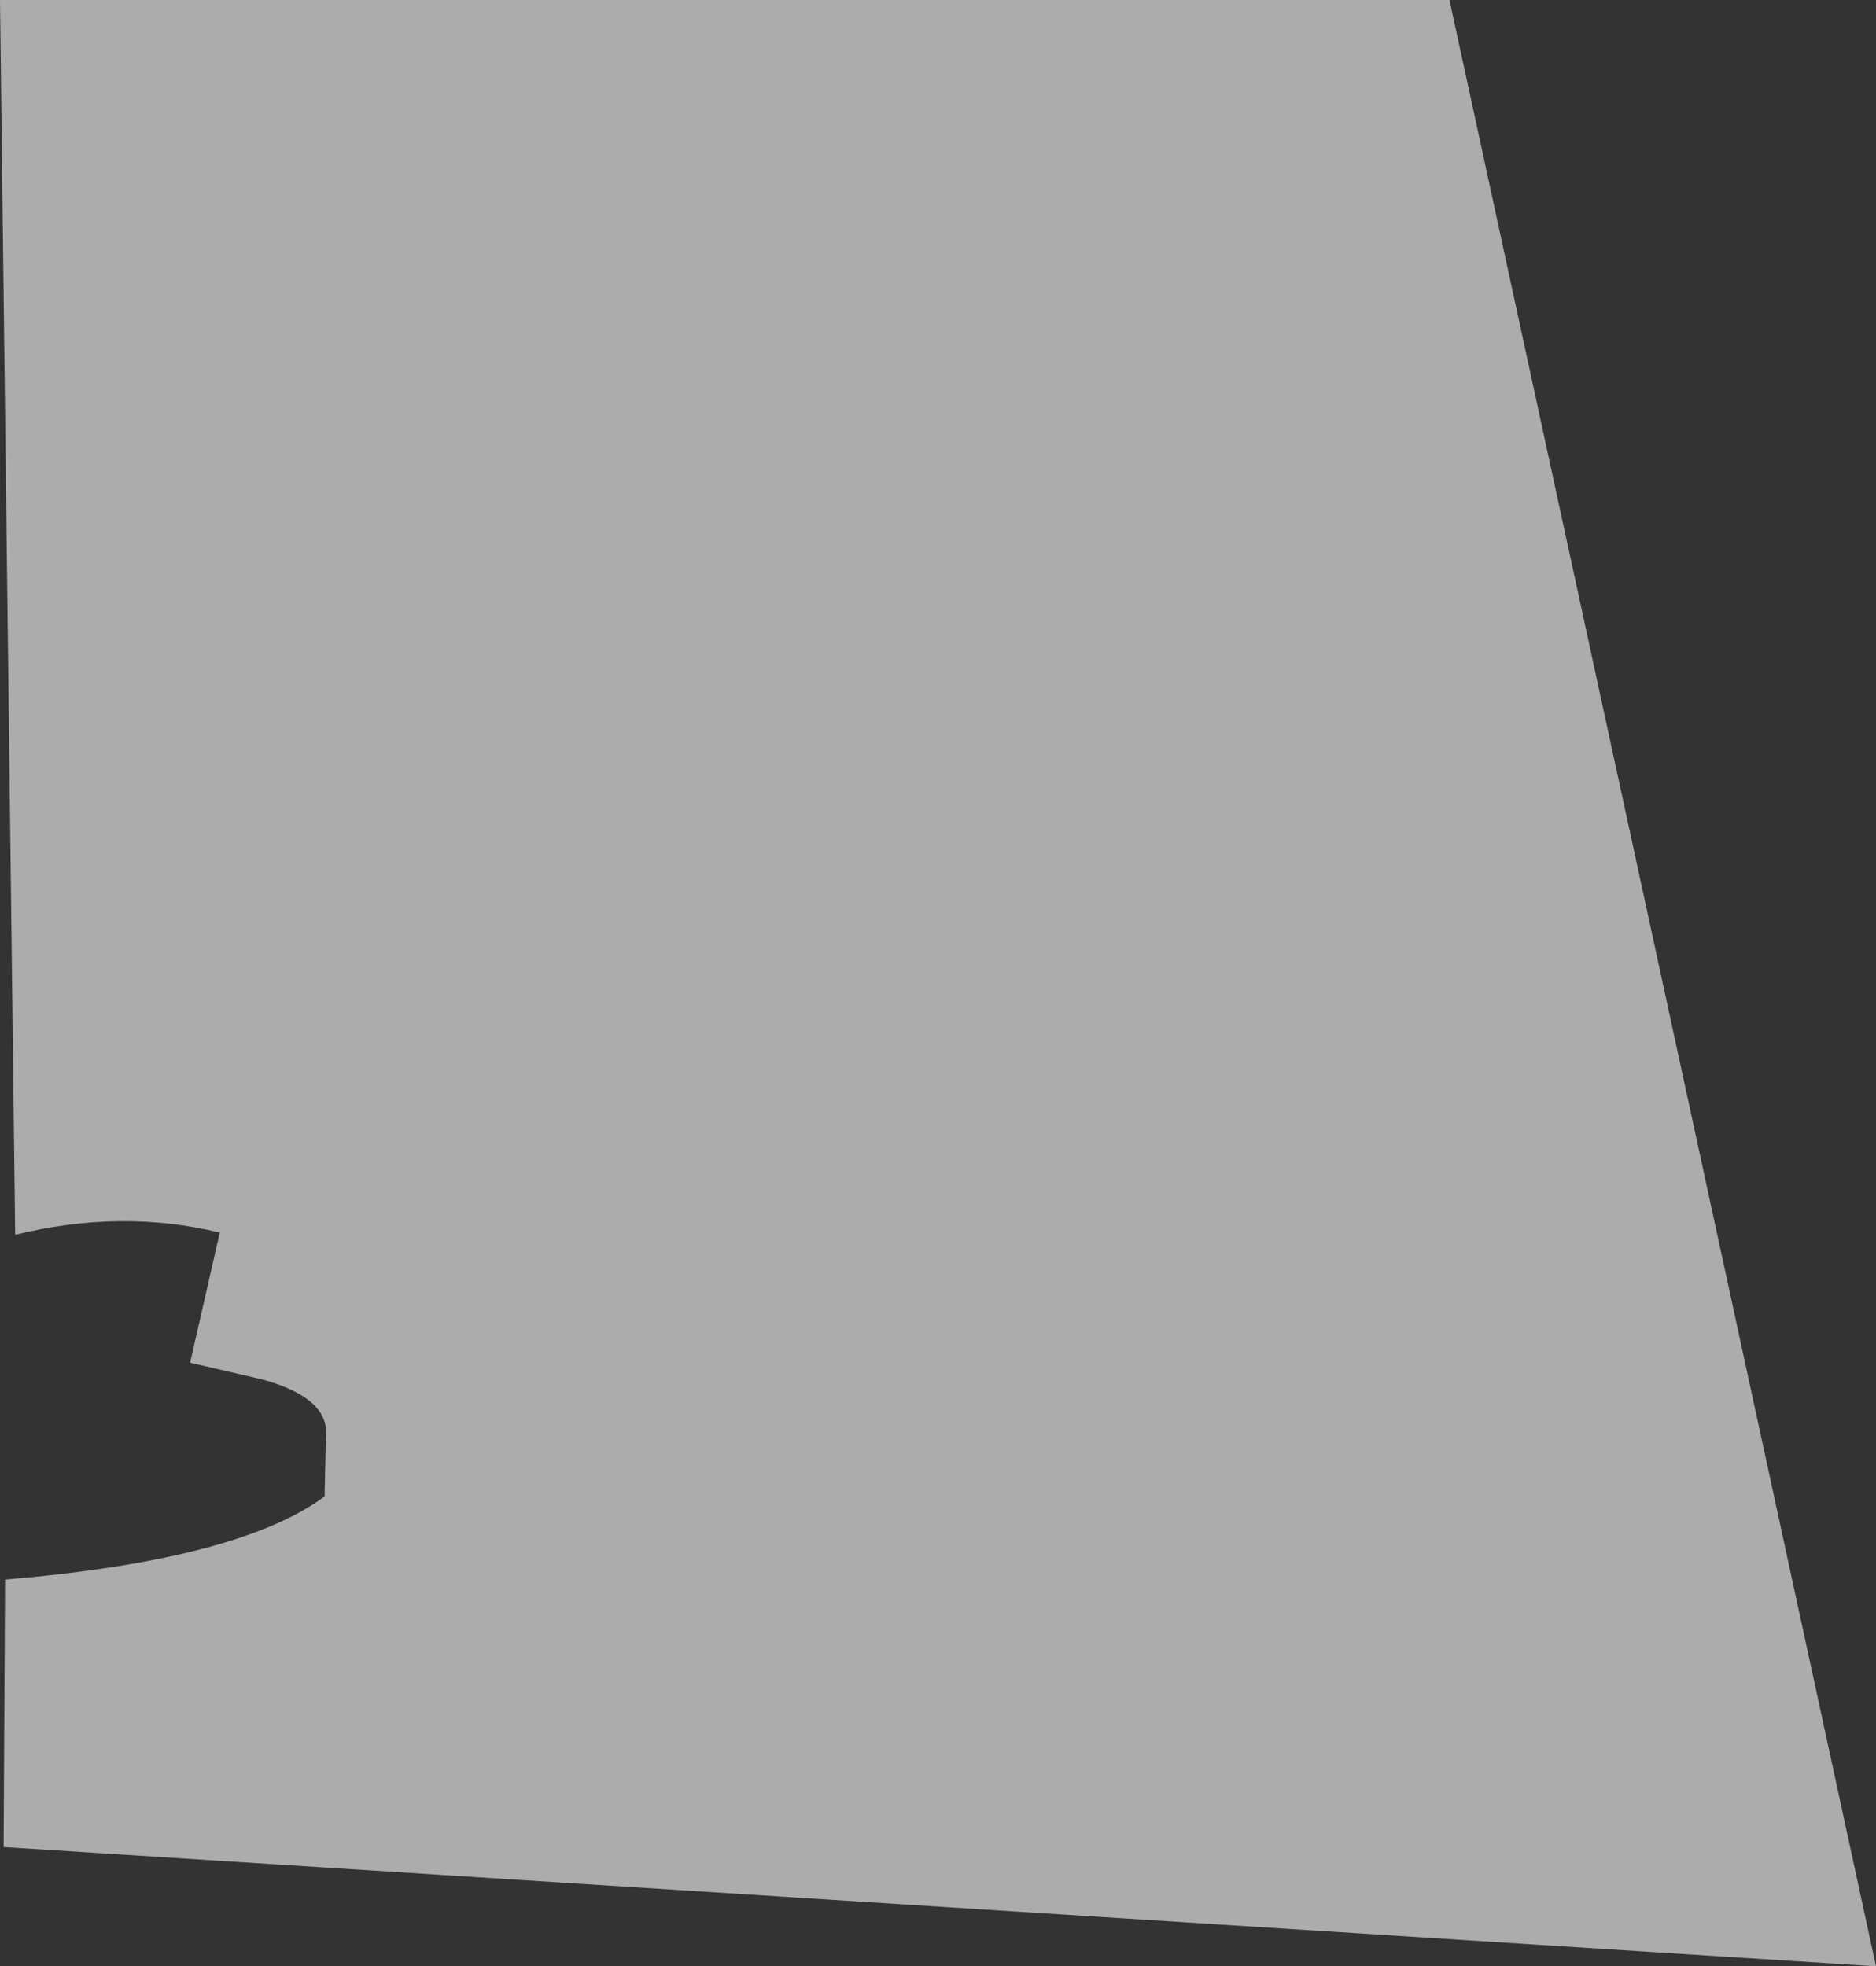 <?xml version="1.0" encoding="UTF-8" standalone="no"?>
<svg xmlns:xlink="http://www.w3.org/1999/xlink" height="136.0px" width="129.75px" xmlns="http://www.w3.org/2000/svg">
  <rect width="100%" height="100%" fill="#333333" stroke="none"/>
  <g transform="matrix(1.0, 0.0, 0.0, 1.0, 50.75, 80.0)">
    <path d="M-28.3 23.5 L-28.2 18.85 Q-28.4 16.55 -32.65 15.4 L-37.6 14.25 -35.55 5.25 Q-42.35 3.6 -49.7 5.4 L-50.75 -80.0 49.5 -80.0 79.0 56.0 -50.5 47.75 -50.4 29.25 Q-34.25 27.9 -28.3 23.5" fill="#ffffff" fill-opacity="0.592" fill-rule="evenodd" stroke="none"/>
  </g>
</svg>
